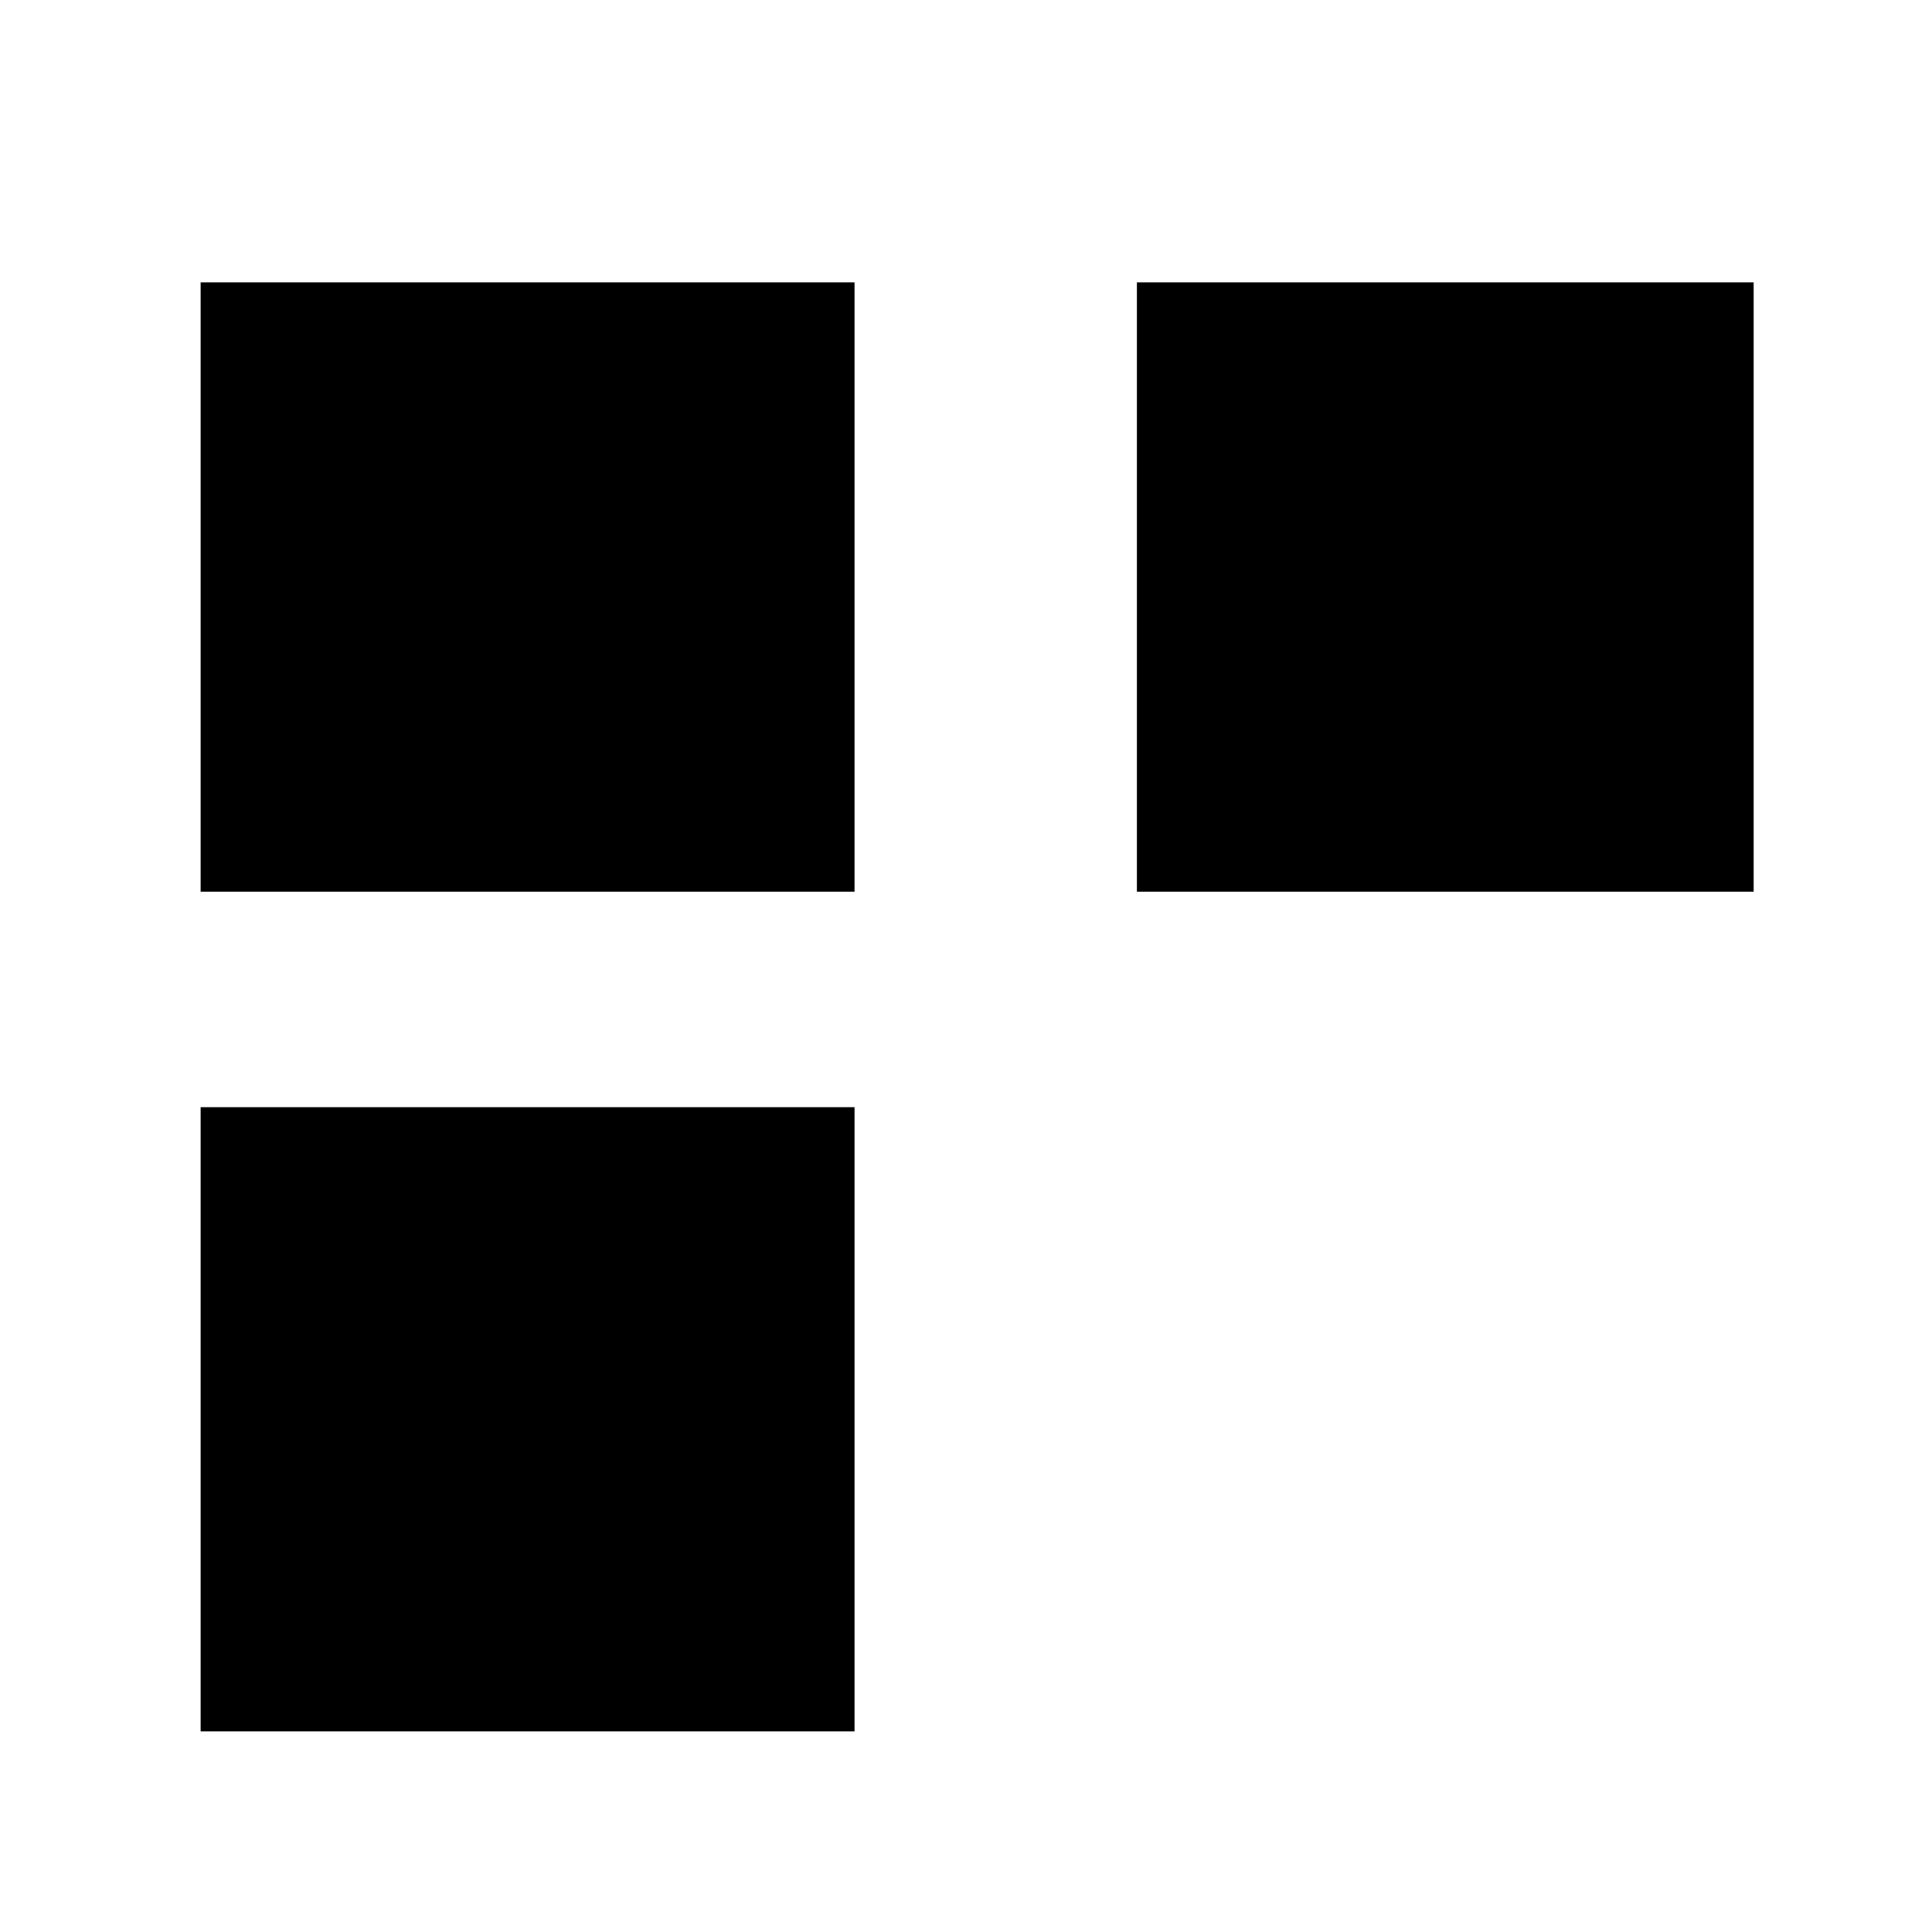 <?xml version="1.0" standalone="no"?>
<!DOCTYPE svg PUBLIC "-//W3C//DTD SVG 20010904//EN"
 "http://www.w3.org/TR/2001/REC-SVG-20010904/DTD/svg10.dtd">
<svg version="1.0" xmlns="http://www.w3.org/2000/svg"
 width="260pt" height="260pt" viewBox="0 0 260 260"
 preserveAspectRatio="xMidYMid meet">
<g transform="translate(0,260) scale(0.1,-0.1)"
fill="#000000" stroke="none">
<path d="M270 1810 l0 -410 440 0 440 0 0 410 0 410 -440 0 -440 0 0 -410z"/>
<path d="M1530 1810 l0 -410 415 0 415 0 0 410 0 410 -415 0 -415 0 0 -410z"/>
<path d="M270 690 l0 -420 440 0 440 0 0 420 0 420 -440 0 -440 0 0 -420z"/>
</g>
</svg>
